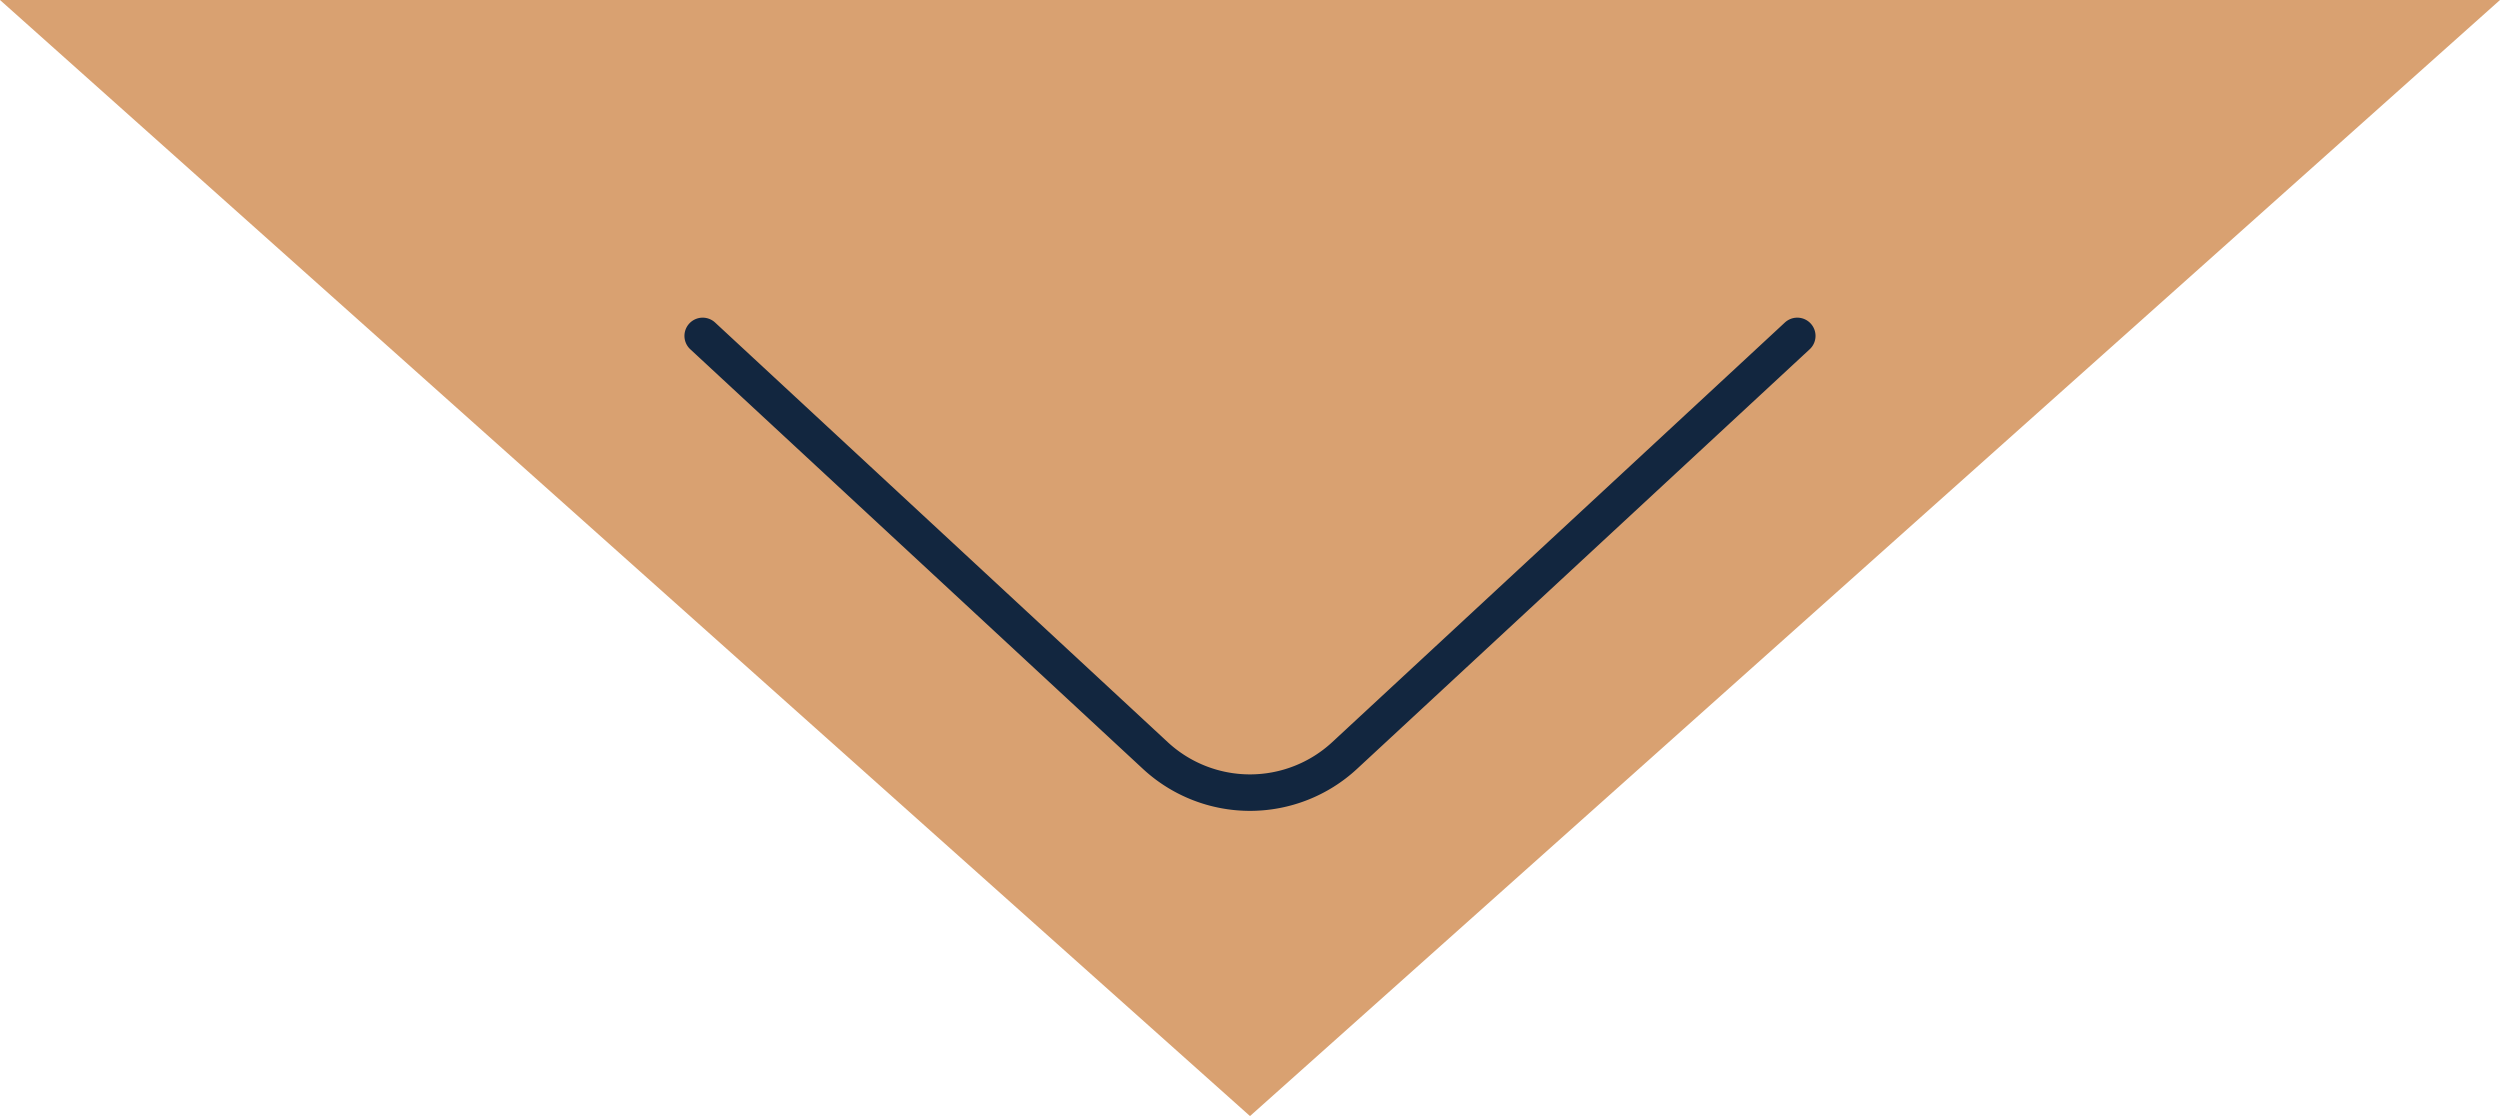 <svg xmlns="http://www.w3.org/2000/svg" width="56" height="25" viewBox="0 0 56 25"><defs><style>.a{fill:#d9a171;}.b{fill:none;stroke:#12263f;stroke-linecap:round;stroke-miterlimit:10;stroke-width:0.817px;}</style></defs><g transform="translate(-931.595 -527.716)"><path class="a" d="M931.595,527.716h56l-28,25Z"/><path class="b" d="M947.335,536.24l10.14,9.4a3.119,3.119,0,0,0,4.239,0l10.14-9.4" transform="translate(0 -1)"/></g></svg>